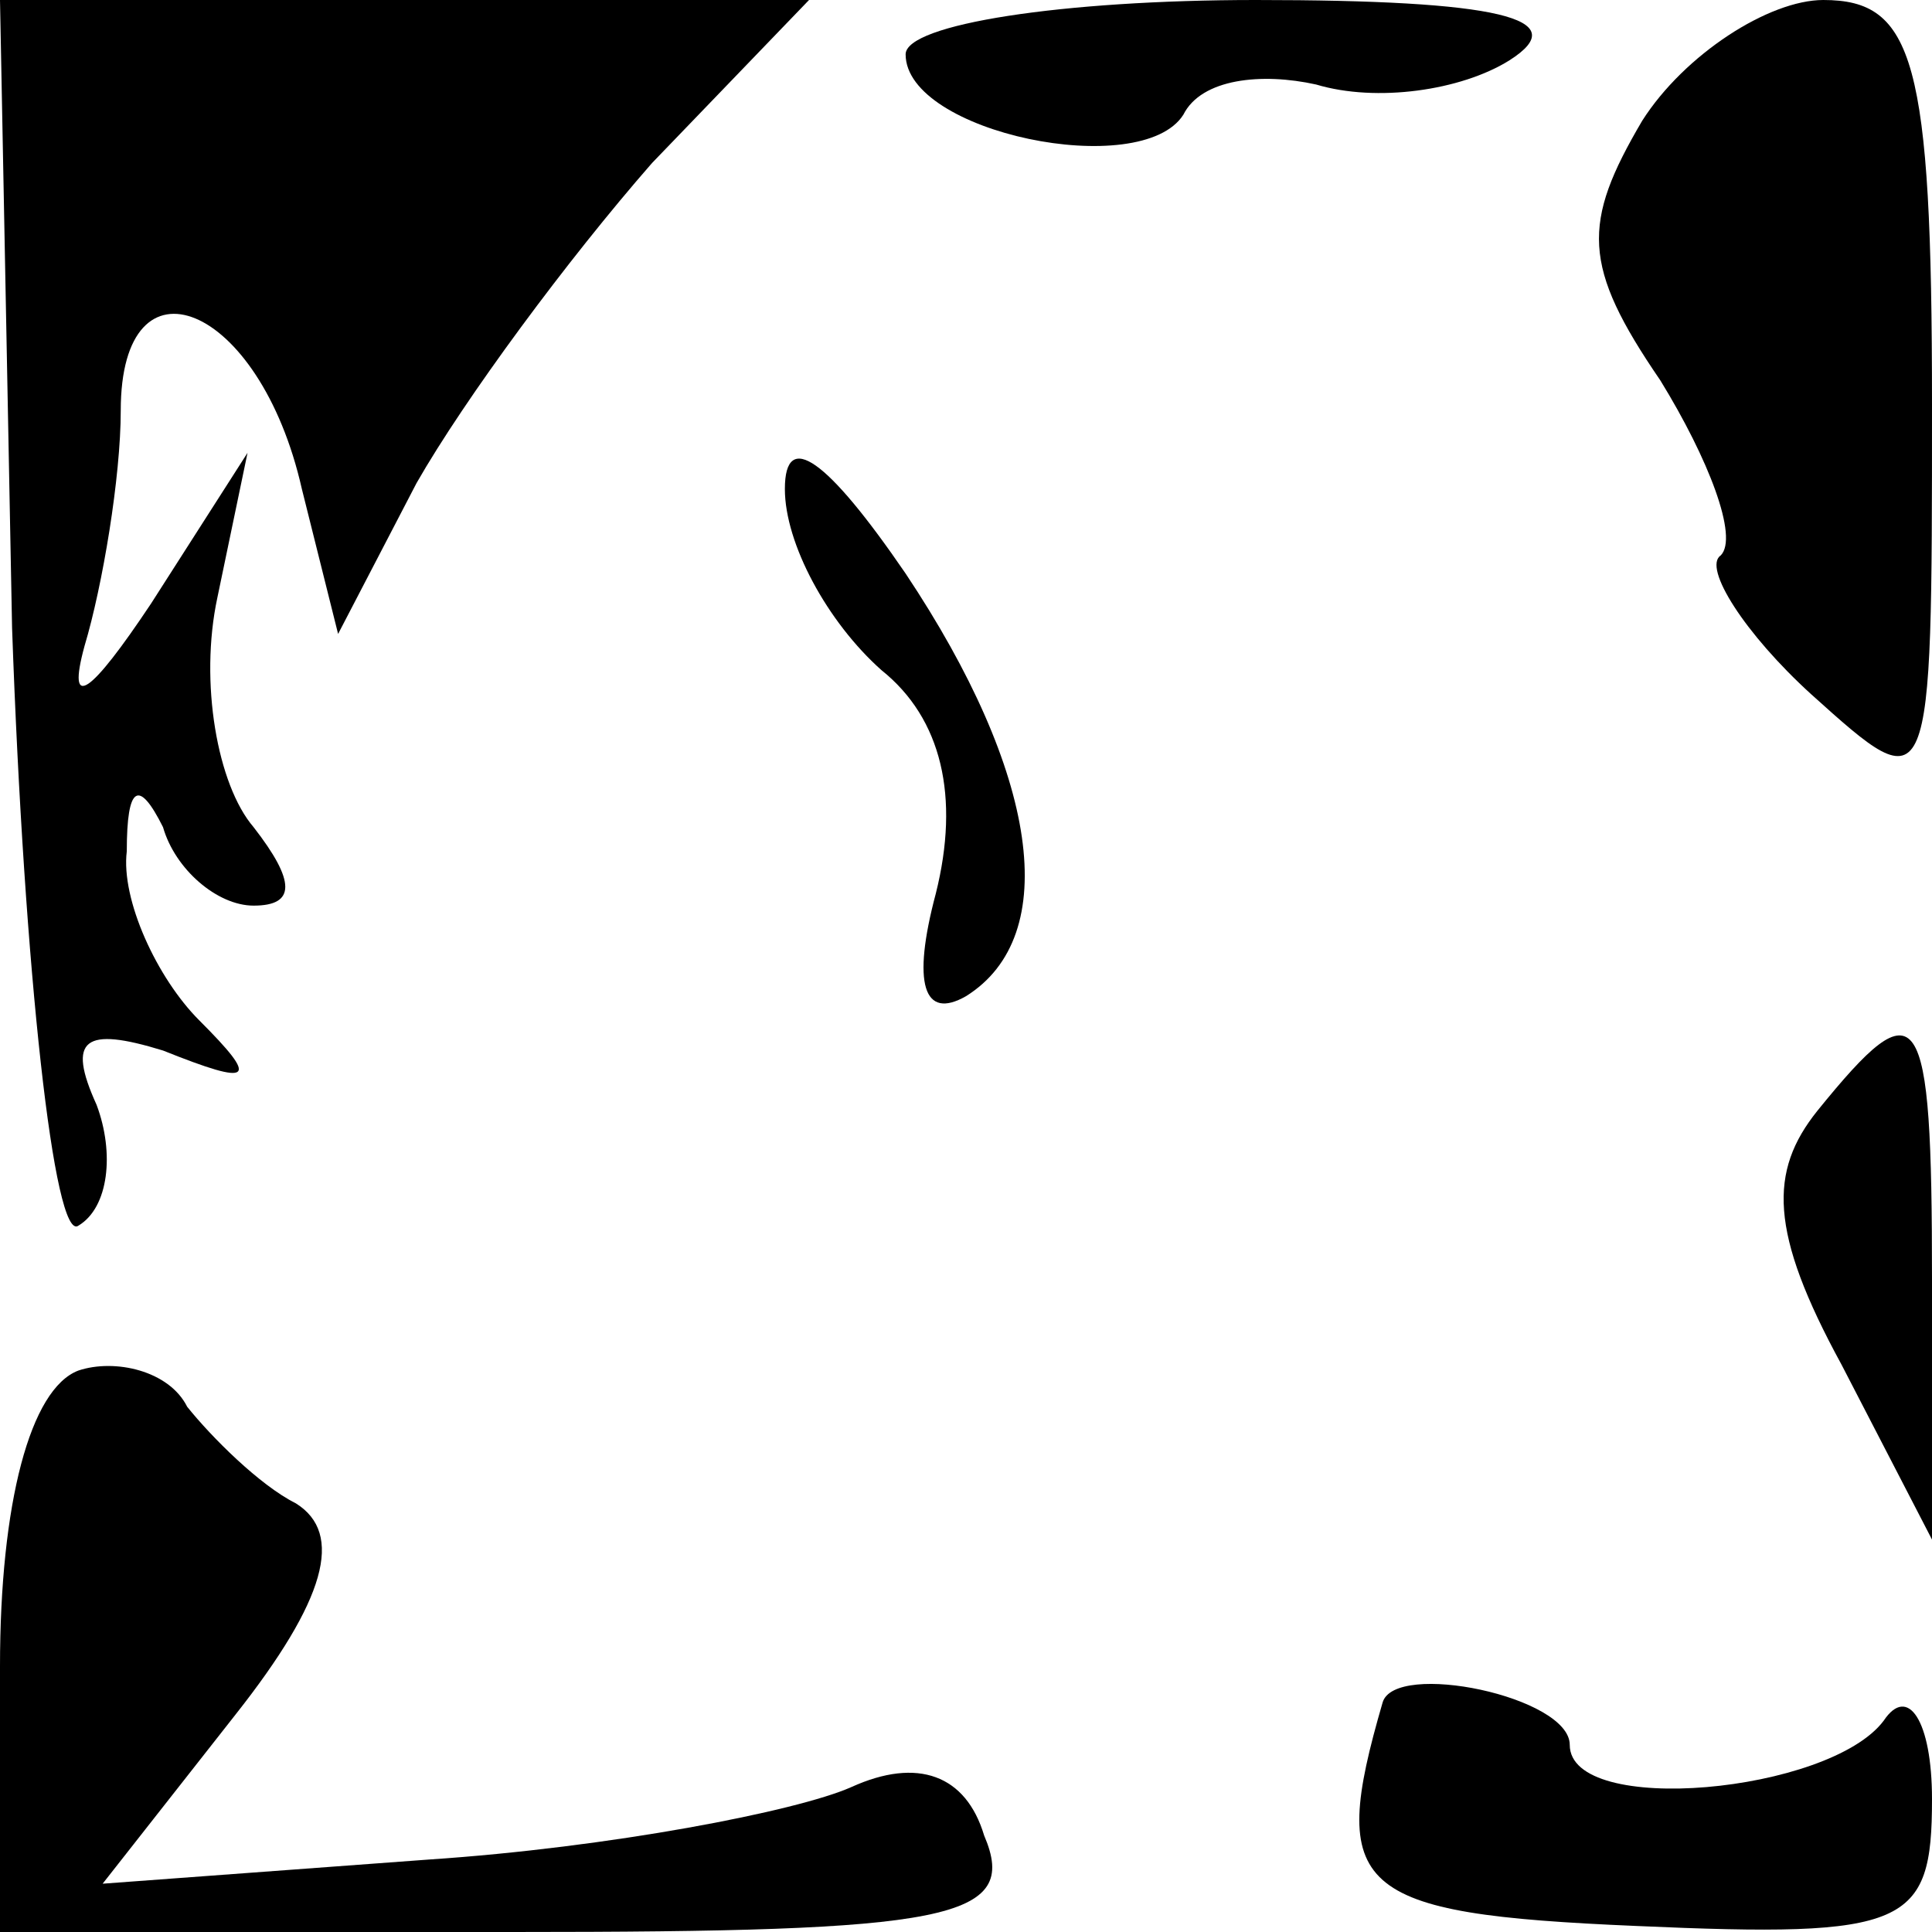 <?xml version="1.0" standalone="no"?>
<!DOCTYPE svg PUBLIC "-//W3C//DTD SVG 20010904//EN"
 "http://www.w3.org/TR/2001/REC-SVG-20010904/DTD/svg10.dtd">
<svg version="1.0" xmlns="http://www.w3.org/2000/svg"
 width="32pt" height="32pt" viewBox="0 0 32 32"
 preserveAspectRatio="xMidYMid meet">
<g transform="translate(0,32) scale(0.1,-0.1)"
fill="#000000" stroke="none">
<path fill="#000000" stroke="none" d="M2 216 c2 -57 7 -102 11 -99 5 3 6 12
3 20 -5 11 -2 13 11 9 15 -6 16 -5 6 5 -7 7 -13 20 -12 28 0 11 2 12 6 4 2 -7
9 -13 15 -13 7 0 7 4 0 13 -6 7 -9 24 -6 38 l5 24 -16 -25 c-10 -15 -14 -18
-11 -7 3 10 6 28 6 39 0 27 23 18 30 -13 l6 -24 13 25 c8 14 25 37 39 53 l26
27 -67 0 -67 0 2 -104z"/>
<path fill="#000000" stroke="none" d="M150 311 c0 -13 39 -21 46 -10 3 6 13
7 22 5 10 -3 24 -1 32 4 11 7 -2 10 -42 10 -32 0 -58 -4 -58 -9z"/>
<path fill="#000000" stroke="none" d="M272 300 c-10 -17 -10 -24 3 -43 8 -13
13 -26 10 -29 -3 -2 4 -13 15 -23 20 -18 20 -18 20 48 0 57 -3 67 -18 67 -9 0
-23 -9 -30 -20z"/>
<path fill="#000000" stroke="none" d="M130 239 c0 -9 7 -22 16 -30 10 -8 13
-21 9 -37 -4 -15 -2 -21 5 -17 16 10 12 37 -10 70 -13 19 -20 24 -20 14z"/>
<path fill="#000000" stroke="none" d="M301 136 c-8 -10 -8 -20 4 -42 l15 -29
0 43 c0 46 -2 49 -19 28z"/>
<path fill="#000000" stroke="none" d="M13 93 c-8 -3 -13 -22 -13 -49 l0 -44
85 0 c72 0 84 2 78 16 -3 10 -11 13 -22 8 -9 -4 -40 -10 -70 -12 l-54 -4 22
28 c15 19 18 30 10 35 -6 3 -14 11 -18 16 -3 6 -12 8 -18 6z"/>
<path fill="#000000" stroke="none" d="M229 38 c-9 -31 -5 -35 42 -37 45 -2
49 0 49 21 0 13 -4 19 -8 13 -9 -12 -52 -16 -52 -4 0 8 -29 14 -31 7z"/>
</g>
</svg>
